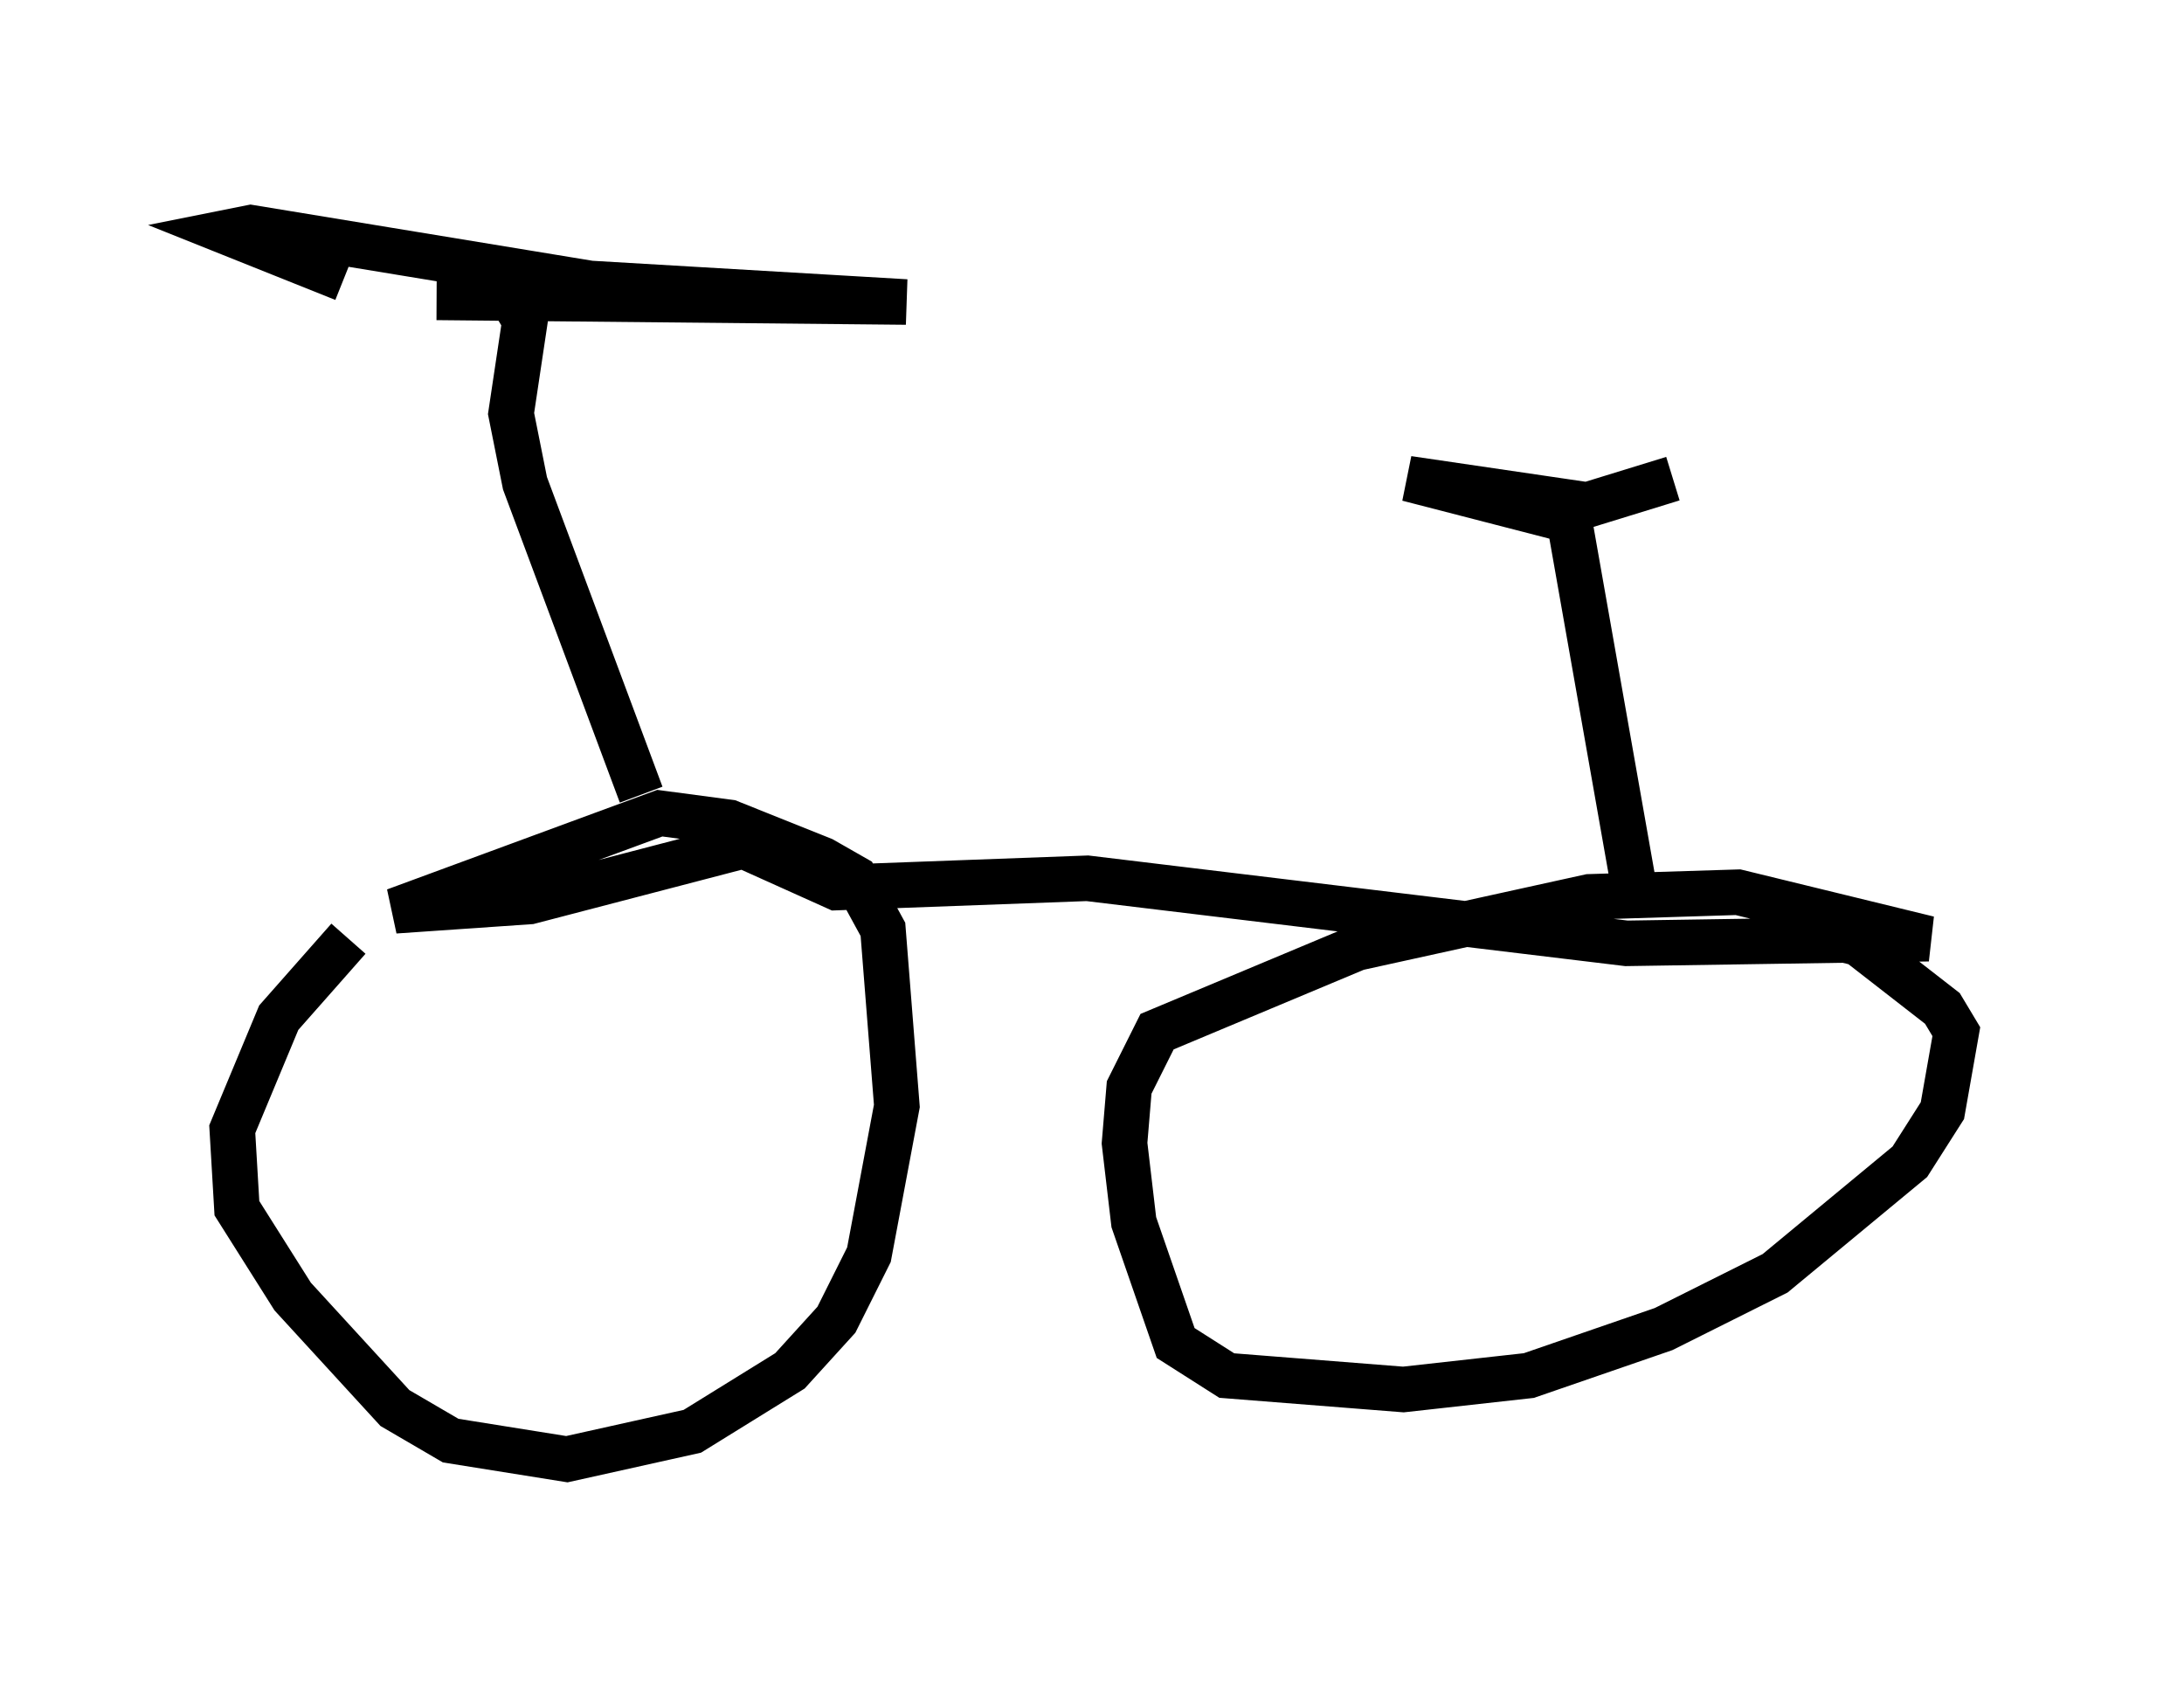 <?xml version="1.0" encoding="utf-8" ?>
<svg baseProfile="full" height="37.052" version="1.1" width="47.975" xmlns="http://www.w3.org/2000/svg" xmlns:ev="http://www.w3.org/2001/xml-events" xmlns:xlink="http://www.w3.org/1999/xlink"><defs /><rect fill="white" height="37.052" width="47.975" x="0" y="0" /><path d="M8.879, 19.802 m-1.225, 0.817 l-1.531, 1.735 -1.021, 2.45 l0.102, 1.735 1.225, 1.94 l2.246, 2.45 1.225, 0.715 l2.552, 0.408 2.756, -0.613 l2.144, -1.327 1.021, -1.123 l0.715, -1.429 0.613, -3.267 l-0.306, -3.879 -0.613, -1.123 l-0.715, -0.408 -2.042, -0.817 l-1.531, -0.204 -5.819, 2.144 l2.96, -0.204 4.696, -1.225 l2.042, 0.919 5.513, -0.204 l11.842, 1.429 6.635, -0.102 l-4.185, -1.021 -3.267, 0.102 l-5.104, 1.123 -4.39, 1.838 l-0.613, 1.225 -0.102, 1.225 l0.204, 1.735 0.919, 2.654 l1.123, 0.715 3.879, 0.306 l2.756, -0.306 2.96, -1.021 l2.45, -1.225 2.96, -2.45 l0.715, -1.123 0.306, -1.735 l-0.306, -0.51 -1.838, -1.429 l-2.348, -0.613 m-24.398, -2.654 l-2.552, -6.84 -0.306, -1.531 l0.306, -2.042 -0.306, -0.51 l-1.633, 0.0 10.311, 0.102 l-6.942, -0.408 -7.452, -1.225 l-0.51, 0.102 2.552, 1.021 m28.379, 13.577 l-1.531, -8.677 -3.471, -0.51 l3.165, 0.817 2.654, -0.817 " fill="none" stroke="black" stroke-width="1" /></svg>